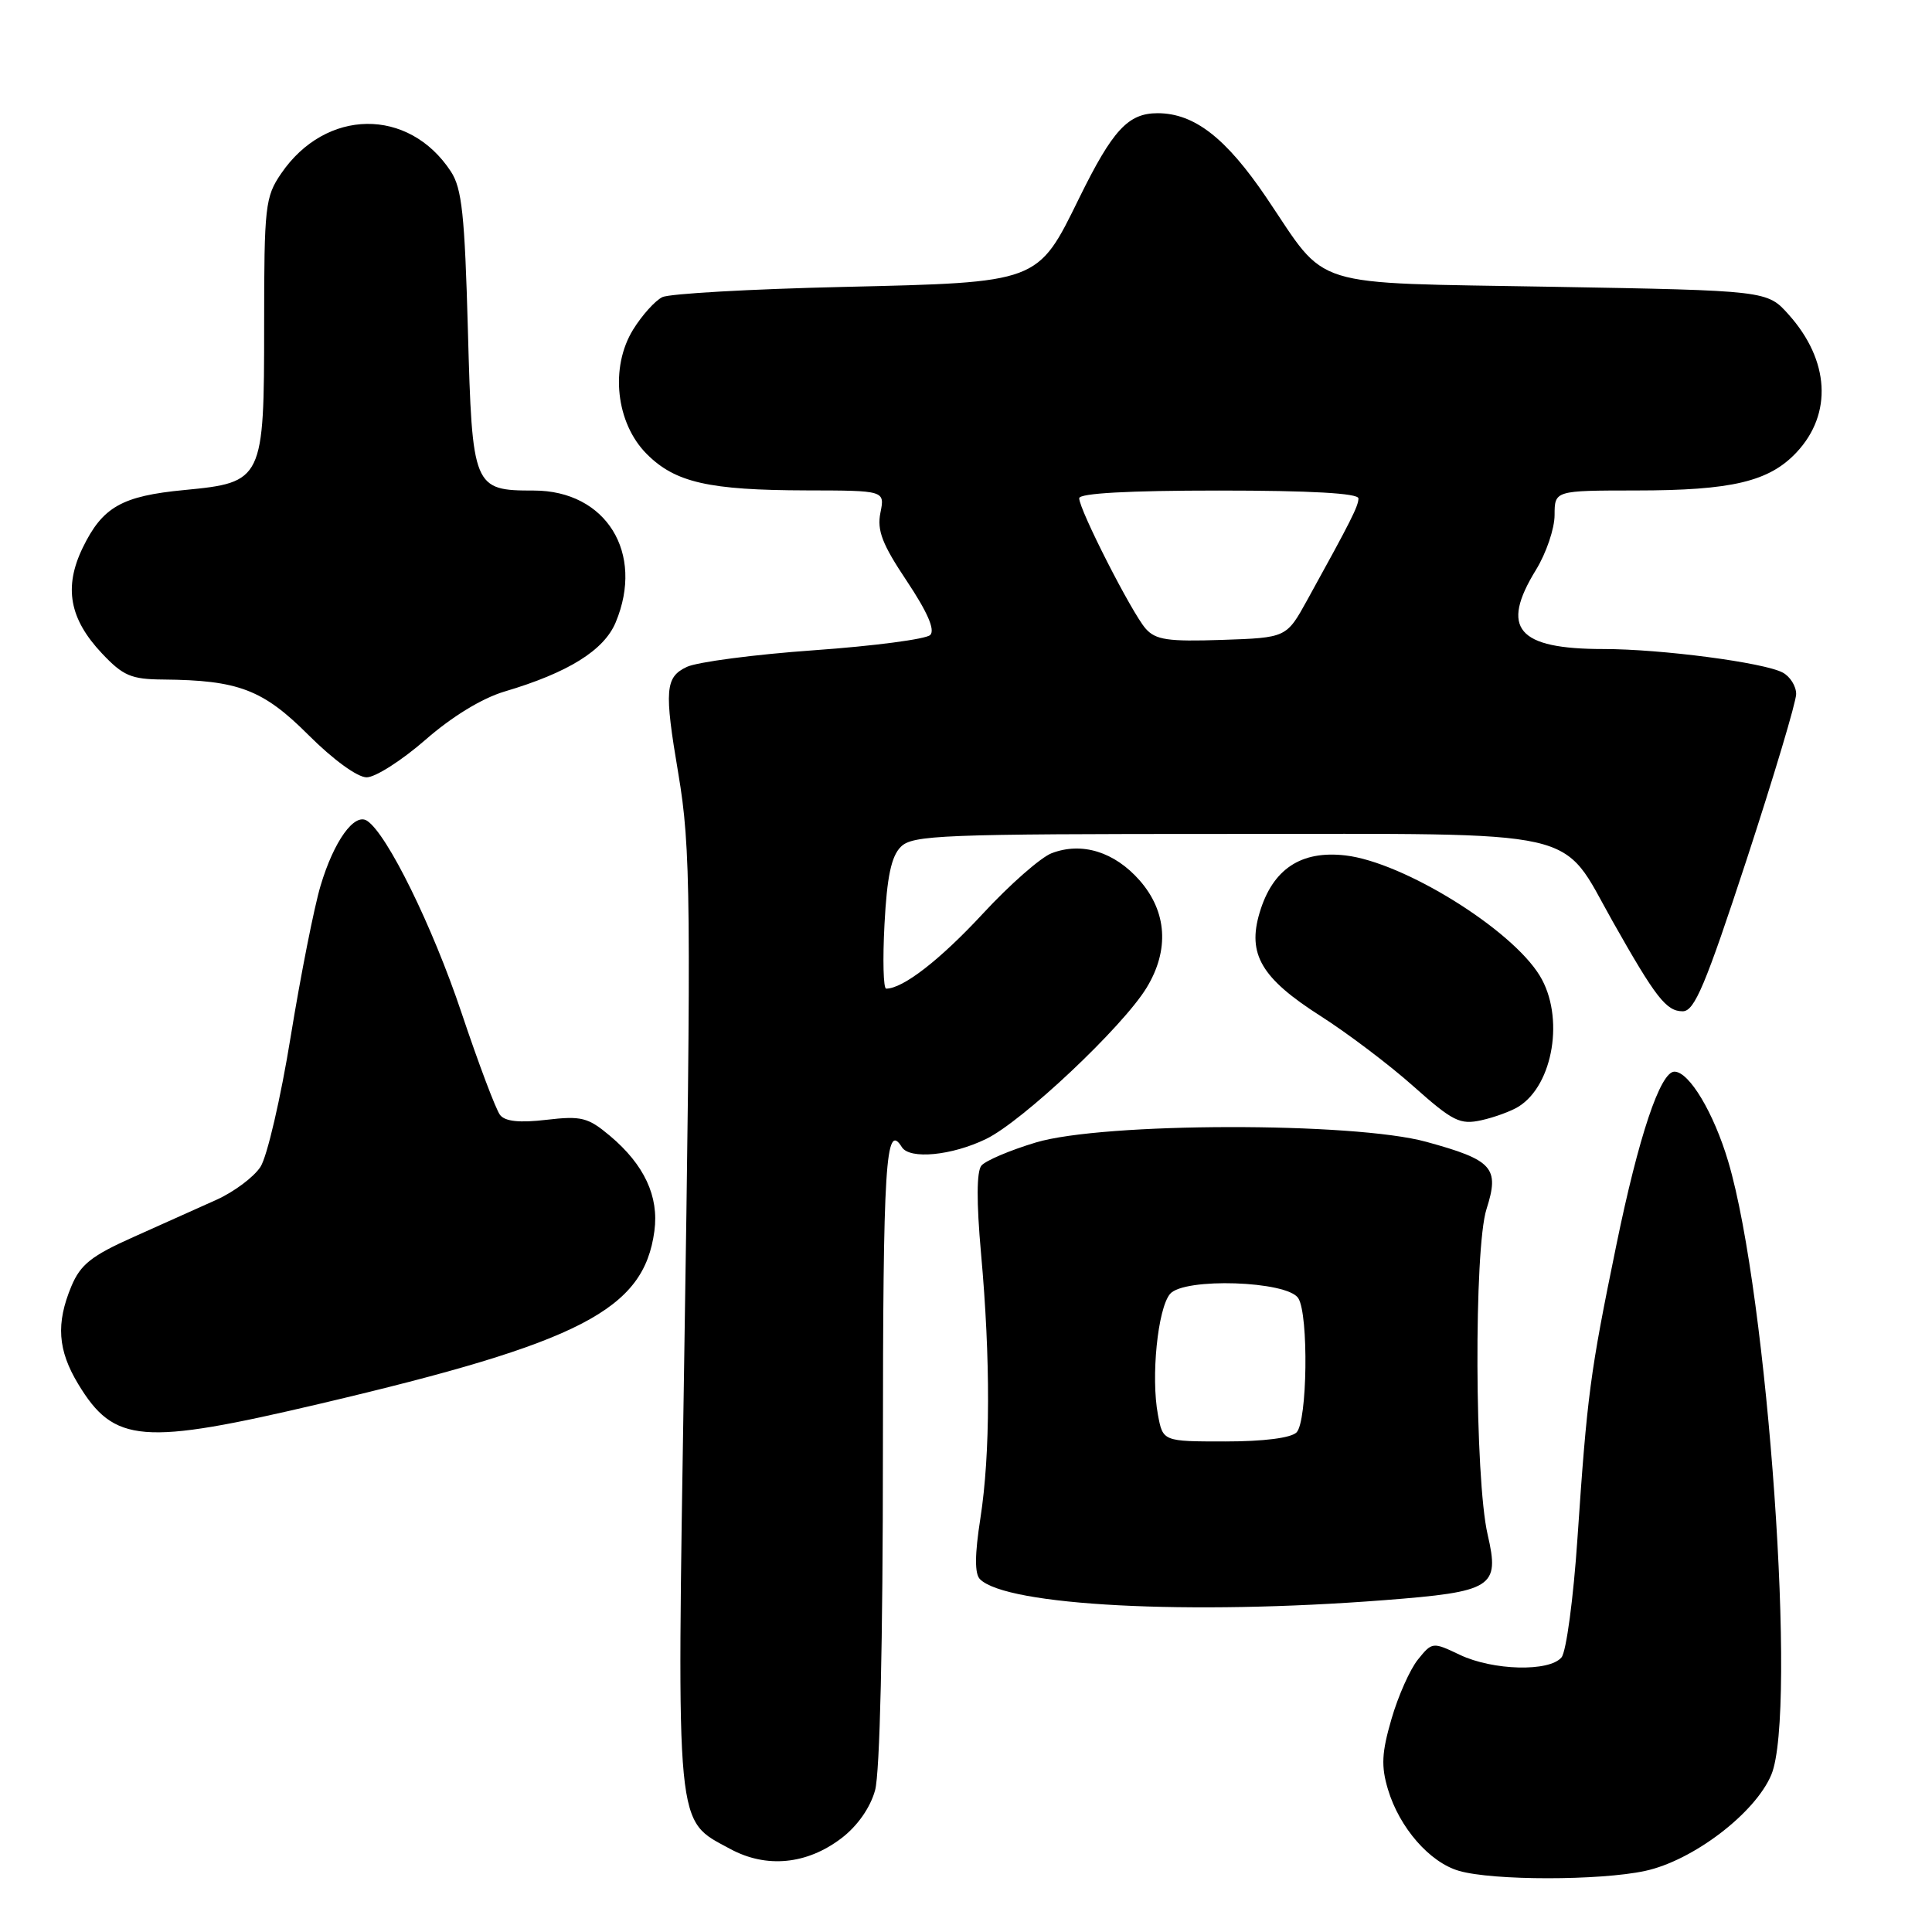 <?xml version="1.0" encoding="UTF-8" standalone="no"?>
<!DOCTYPE svg PUBLIC "-//W3C//DTD SVG 1.1//EN" "http://www.w3.org/Graphics/SVG/1.1/DTD/svg11.dtd" >
<svg xmlns="http://www.w3.org/2000/svg" xmlns:xlink="http://www.w3.org/1999/xlink" version="1.1" viewBox="0 0 256 256">
 <g >
 <path fill="currentColor"
d=" M 217.97 247.91 C 224.32 246.55 232.58 240.26 234.71 235.16 C 238.15 226.92 234.26 171.55 229.00 153.91 C 227.08 147.44 223.82 142.00 221.87 142.00 C 220.00 142.00 217.13 150.57 214.17 165.00 C 210.68 181.98 210.31 184.82 209.02 203.86 C 208.49 211.76 207.54 218.85 206.91 219.61 C 205.30 221.55 197.82 221.36 193.43 219.27 C 189.84 217.56 189.77 217.56 187.89 219.89 C 186.84 221.18 185.26 224.73 184.38 227.77 C 183.08 232.23 182.99 234.03 183.91 237.10 C 185.43 242.18 189.44 246.78 193.33 247.90 C 197.80 249.20 211.96 249.20 217.97 247.91 Z  M 111.50 243.57 C 113.61 241.96 115.31 239.54 115.95 237.23 C 116.59 234.94 116.99 217.62 116.99 192.25 C 117.00 154.09 117.35 148.52 119.50 152.00 C 120.53 153.66 126.11 153.13 130.66 150.92 C 135.48 148.59 148.77 136.07 151.93 130.88 C 154.97 125.89 154.64 120.80 151.01 116.66 C 147.68 112.87 143.36 111.53 139.36 113.05 C 137.91 113.60 133.80 117.21 130.23 121.07 C 124.56 127.19 119.65 131.00 117.42 131.00 C 117.05 131.00 116.95 127.16 117.20 122.46 C 117.53 116.18 118.10 113.47 119.36 112.21 C 120.92 110.65 124.72 110.50 162.46 110.50 C 210.57 110.50 206.66 109.62 213.68 122.08 C 219.40 132.21 220.79 134.00 222.97 134.00 C 224.53 134.00 225.97 130.57 231.43 113.93 C 235.04 102.89 238.00 93.01 238.00 91.96 C 238.00 90.92 237.20 89.64 236.22 89.12 C 233.74 87.79 220.11 86.00 212.47 86.00 C 201.06 86.00 198.74 83.28 203.53 75.50 C 204.88 73.30 205.99 70.04 205.99 68.25 C 206.00 65.00 206.00 65.00 216.75 64.99 C 229.49 64.99 234.44 63.81 238.07 59.92 C 242.83 54.83 242.43 47.75 237.02 41.70 C 234.17 38.50 234.17 38.50 205.69 38.00 C 172.90 37.42 176.07 38.41 167.81 26.19 C 162.45 18.27 158.25 15.01 153.40 15.00 C 149.48 15.00 147.44 17.21 143.00 26.24 C 137.46 37.53 137.77 37.41 111.68 38.02 C 99.48 38.30 88.72 38.91 87.77 39.37 C 86.82 39.82 85.08 41.76 83.90 43.66 C 80.80 48.67 81.61 56.07 85.70 60.16 C 89.47 63.94 93.92 64.95 106.88 64.98 C 117.25 65.00 117.25 65.00 116.66 67.94 C 116.19 70.29 116.90 72.12 120.17 77.01 C 122.89 81.10 123.93 83.47 123.26 84.14 C 122.71 84.69 115.79 85.60 107.88 86.16 C 99.97 86.72 92.38 87.72 91.00 88.37 C 88.14 89.73 88.00 91.41 89.88 102.50 C 91.54 112.31 91.61 119.33 90.64 181.59 C 89.68 243.34 89.45 241.03 96.77 245.00 C 101.54 247.58 106.91 247.07 111.50 243.57 Z  M 183.41 212.03 C 197.84 210.91 198.74 210.34 197.12 203.34 C 195.40 195.92 195.29 165.43 196.97 160.21 C 198.72 154.73 197.82 153.72 189.00 151.30 C 179.38 148.65 146.16 148.71 137.27 151.38 C 133.84 152.41 130.59 153.79 130.04 154.45 C 129.40 155.23 129.38 159.25 129.99 166.07 C 131.26 180.12 131.23 192.65 129.91 201.16 C 129.15 206.01 129.14 208.54 129.85 209.25 C 133.37 212.77 157.56 214.03 183.41 212.03 Z  M 42.50 185.98 C 76.99 177.86 85.31 173.56 86.71 163.12 C 87.33 158.53 85.37 154.33 80.83 150.51 C 77.91 148.06 77.04 147.84 72.41 148.38 C 68.84 148.80 66.93 148.60 66.26 147.74 C 65.72 147.06 63.42 140.96 61.15 134.19 C 57.31 122.73 51.29 110.48 48.64 108.76 C 46.96 107.66 44.24 111.45 42.48 117.35 C 41.63 120.18 39.85 129.18 38.52 137.34 C 37.20 145.50 35.39 153.28 34.51 154.62 C 33.63 155.97 31.02 157.92 28.70 158.97 C 26.39 160.01 21.45 162.23 17.71 163.90 C 12.12 166.39 10.67 167.55 9.46 170.43 C 7.40 175.37 7.65 178.90 10.36 183.39 C 15.13 191.27 18.80 191.56 42.50 185.98 Z  M 201.22 146.63 C 205.85 143.74 207.32 134.68 204.03 129.29 C 200.26 123.09 185.97 114.25 178.29 113.35 C 172.38 112.66 168.63 115.16 166.91 120.92 C 165.25 126.44 167.14 129.63 175.00 134.64 C 178.57 136.92 184.12 141.11 187.31 143.96 C 192.50 148.58 193.46 149.06 196.28 148.44 C 198.01 148.06 200.24 147.24 201.22 146.63 Z  M 56.37 98.03 C 59.89 94.95 63.87 92.52 66.86 91.63 C 75.29 89.13 80.03 86.18 81.58 82.47 C 85.43 73.26 80.30 65.00 70.73 65.00 C 62.70 65.00 62.57 64.67 62.00 43.78 C 61.58 28.48 61.21 24.95 59.74 22.72 C 54.15 14.20 43.16 14.34 37.25 23.00 C 35.14 26.09 35.00 27.32 35.00 43.04 C 35.00 63.63 34.86 63.93 24.44 64.93 C 16.14 65.72 13.59 67.17 10.96 72.58 C 8.43 77.81 9.19 82.00 13.51 86.58 C 16.31 89.55 17.38 90.01 21.62 90.04 C 31.60 90.13 34.85 91.37 40.87 97.39 C 44.13 100.65 47.36 103.00 48.58 103.00 C 49.74 103.00 53.24 100.76 56.37 98.03 Z  M 151.80 83.29 C 149.97 81.21 143.00 67.54 143.00 66.02 C 143.00 65.36 149.53 65.00 161.50 65.00 C 173.64 65.00 180.00 65.36 180.00 66.04 C 180.00 67.05 179.04 68.96 173.22 79.50 C 170.46 84.50 170.46 84.50 161.92 84.79 C 154.74 85.03 153.12 84.79 151.80 83.29 Z  M 153.43 187.45 C 152.49 182.46 153.40 173.43 155.03 171.46 C 156.86 169.26 170.58 169.72 172.03 172.02 C 173.42 174.21 173.23 188.37 171.80 189.80 C 171.06 190.54 167.43 191.00 162.35 191.00 C 154.09 191.00 154.09 191.00 153.43 187.45 Z "/>
</g>
</svg>